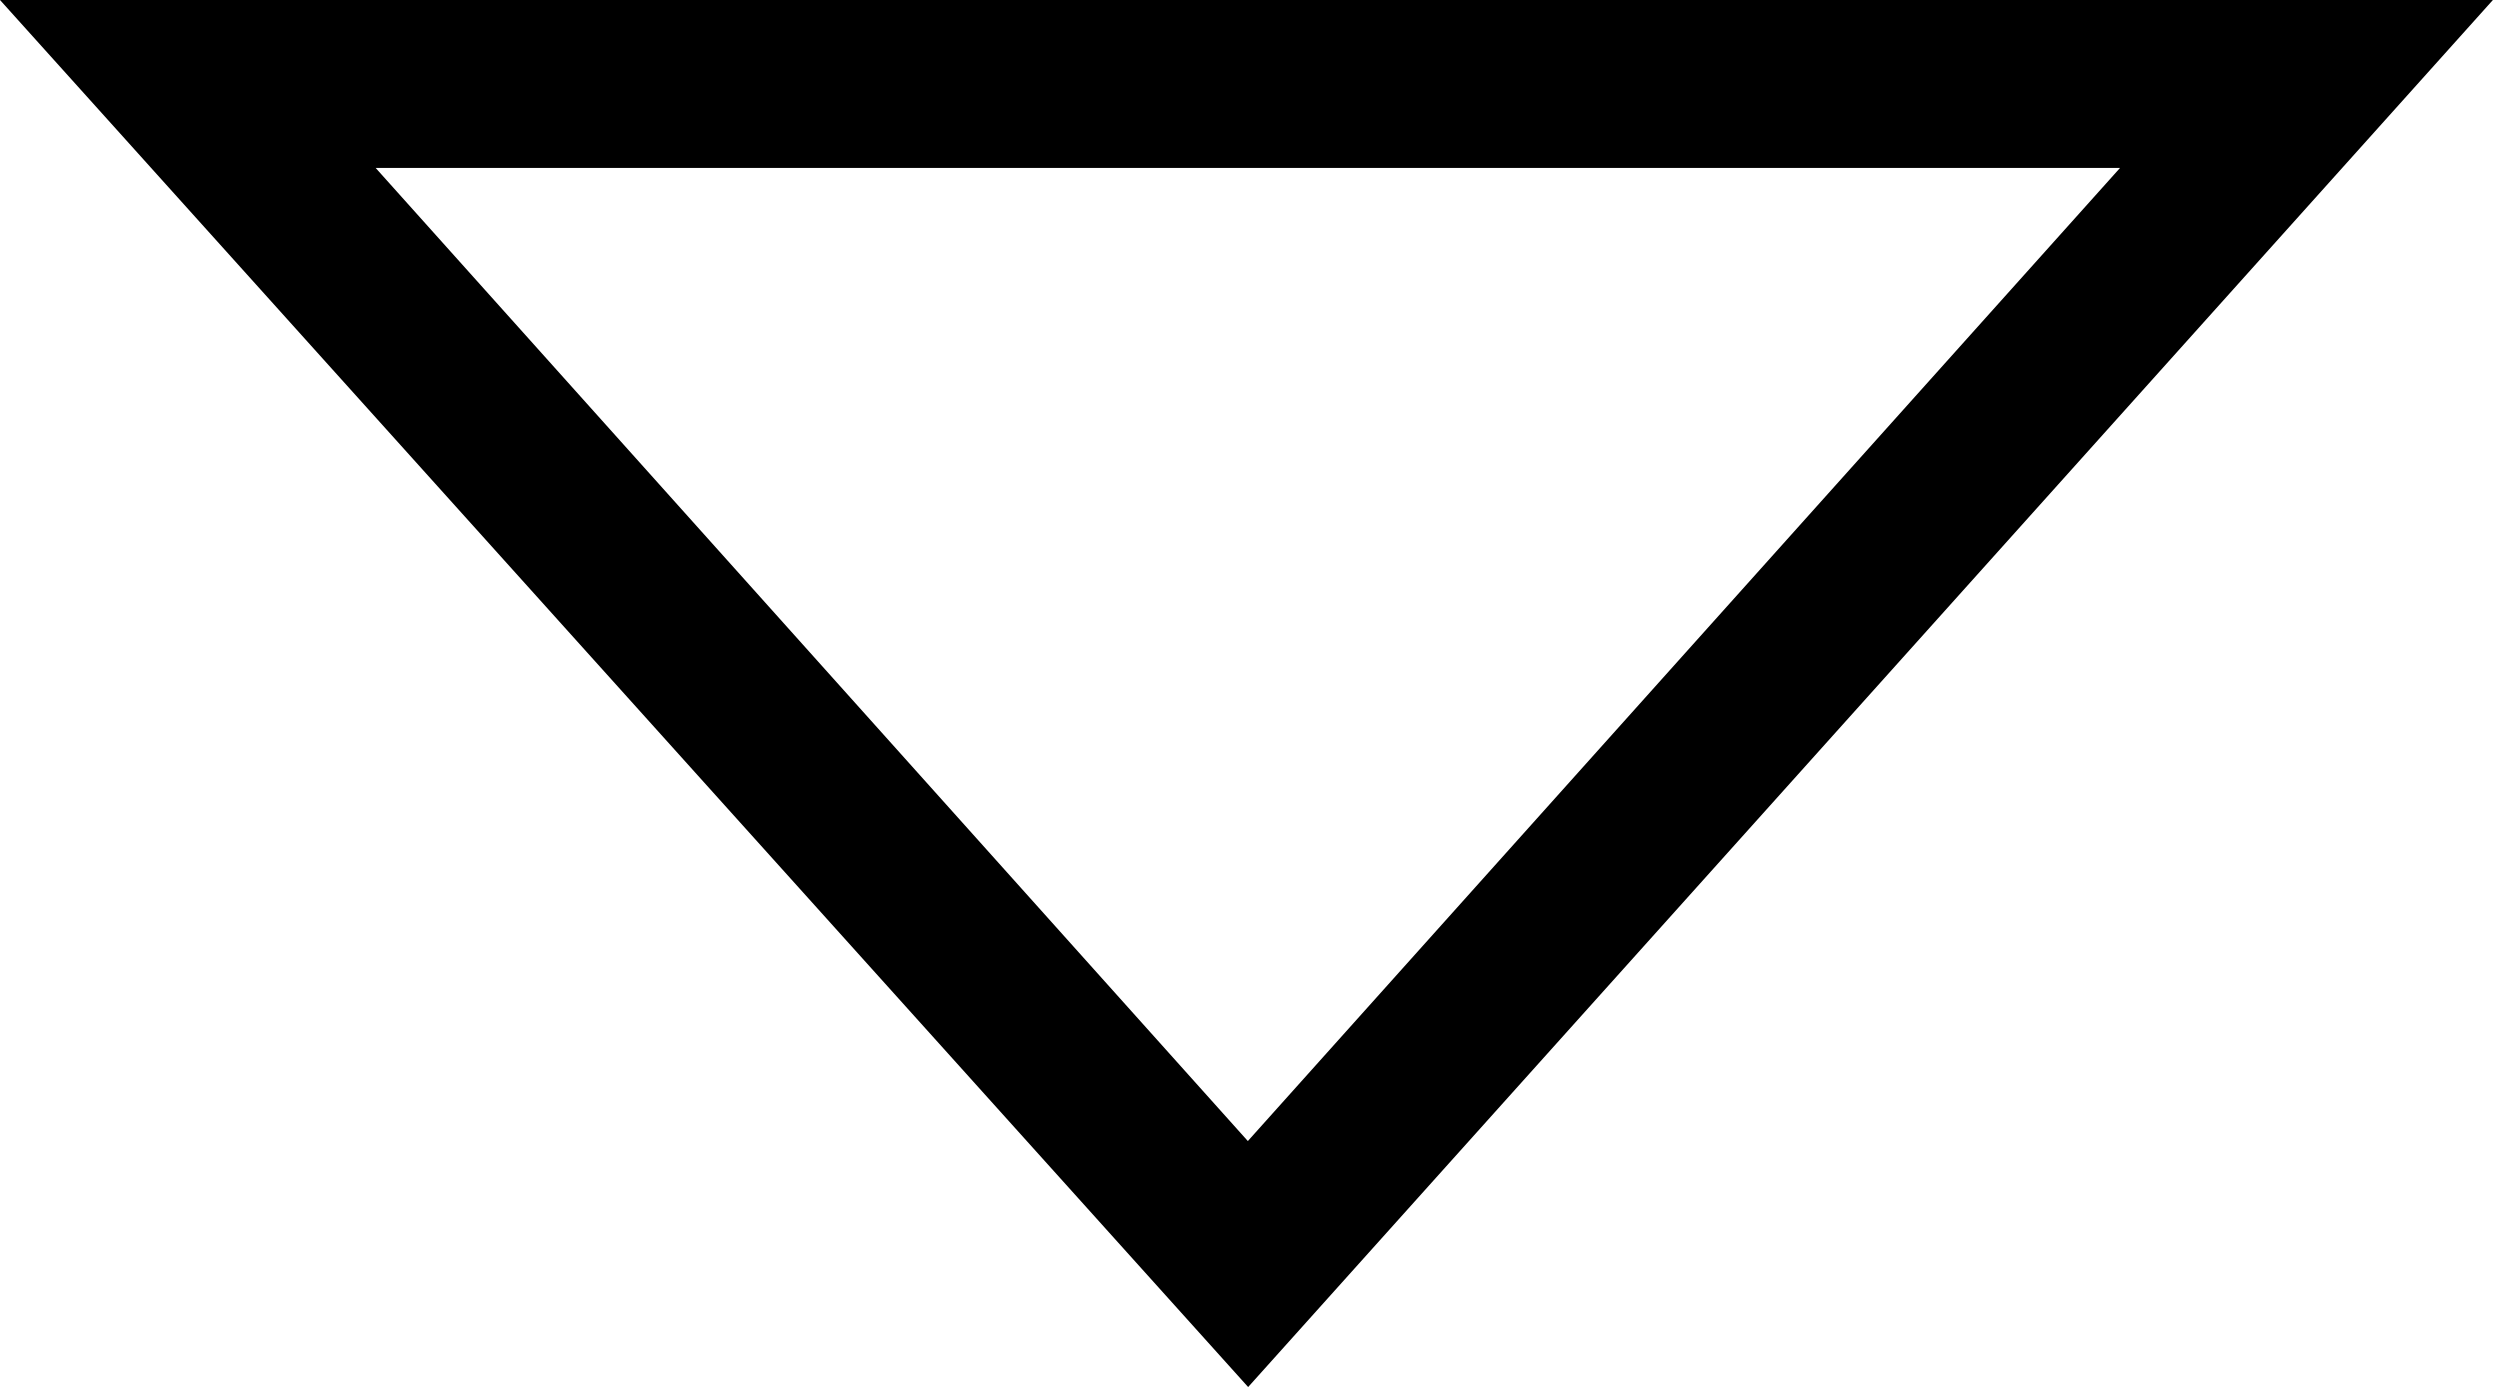 <svg width="81" height="45" viewBox="0 0 81 45" fill="none" xmlns="http://www.w3.org/2000/svg">
<path d="M0 0H80.77C67.02 15.32 53.9 29.95 40.44 44.94C26.97 29.97 13.86 15.4 0 0ZM40.43 36.97C50.04 26.25 59.22 16 68.69 5.44H12.17C21.75 16.13 30.82 26.25 40.43 36.97Z" fill="black"/>
</svg>
